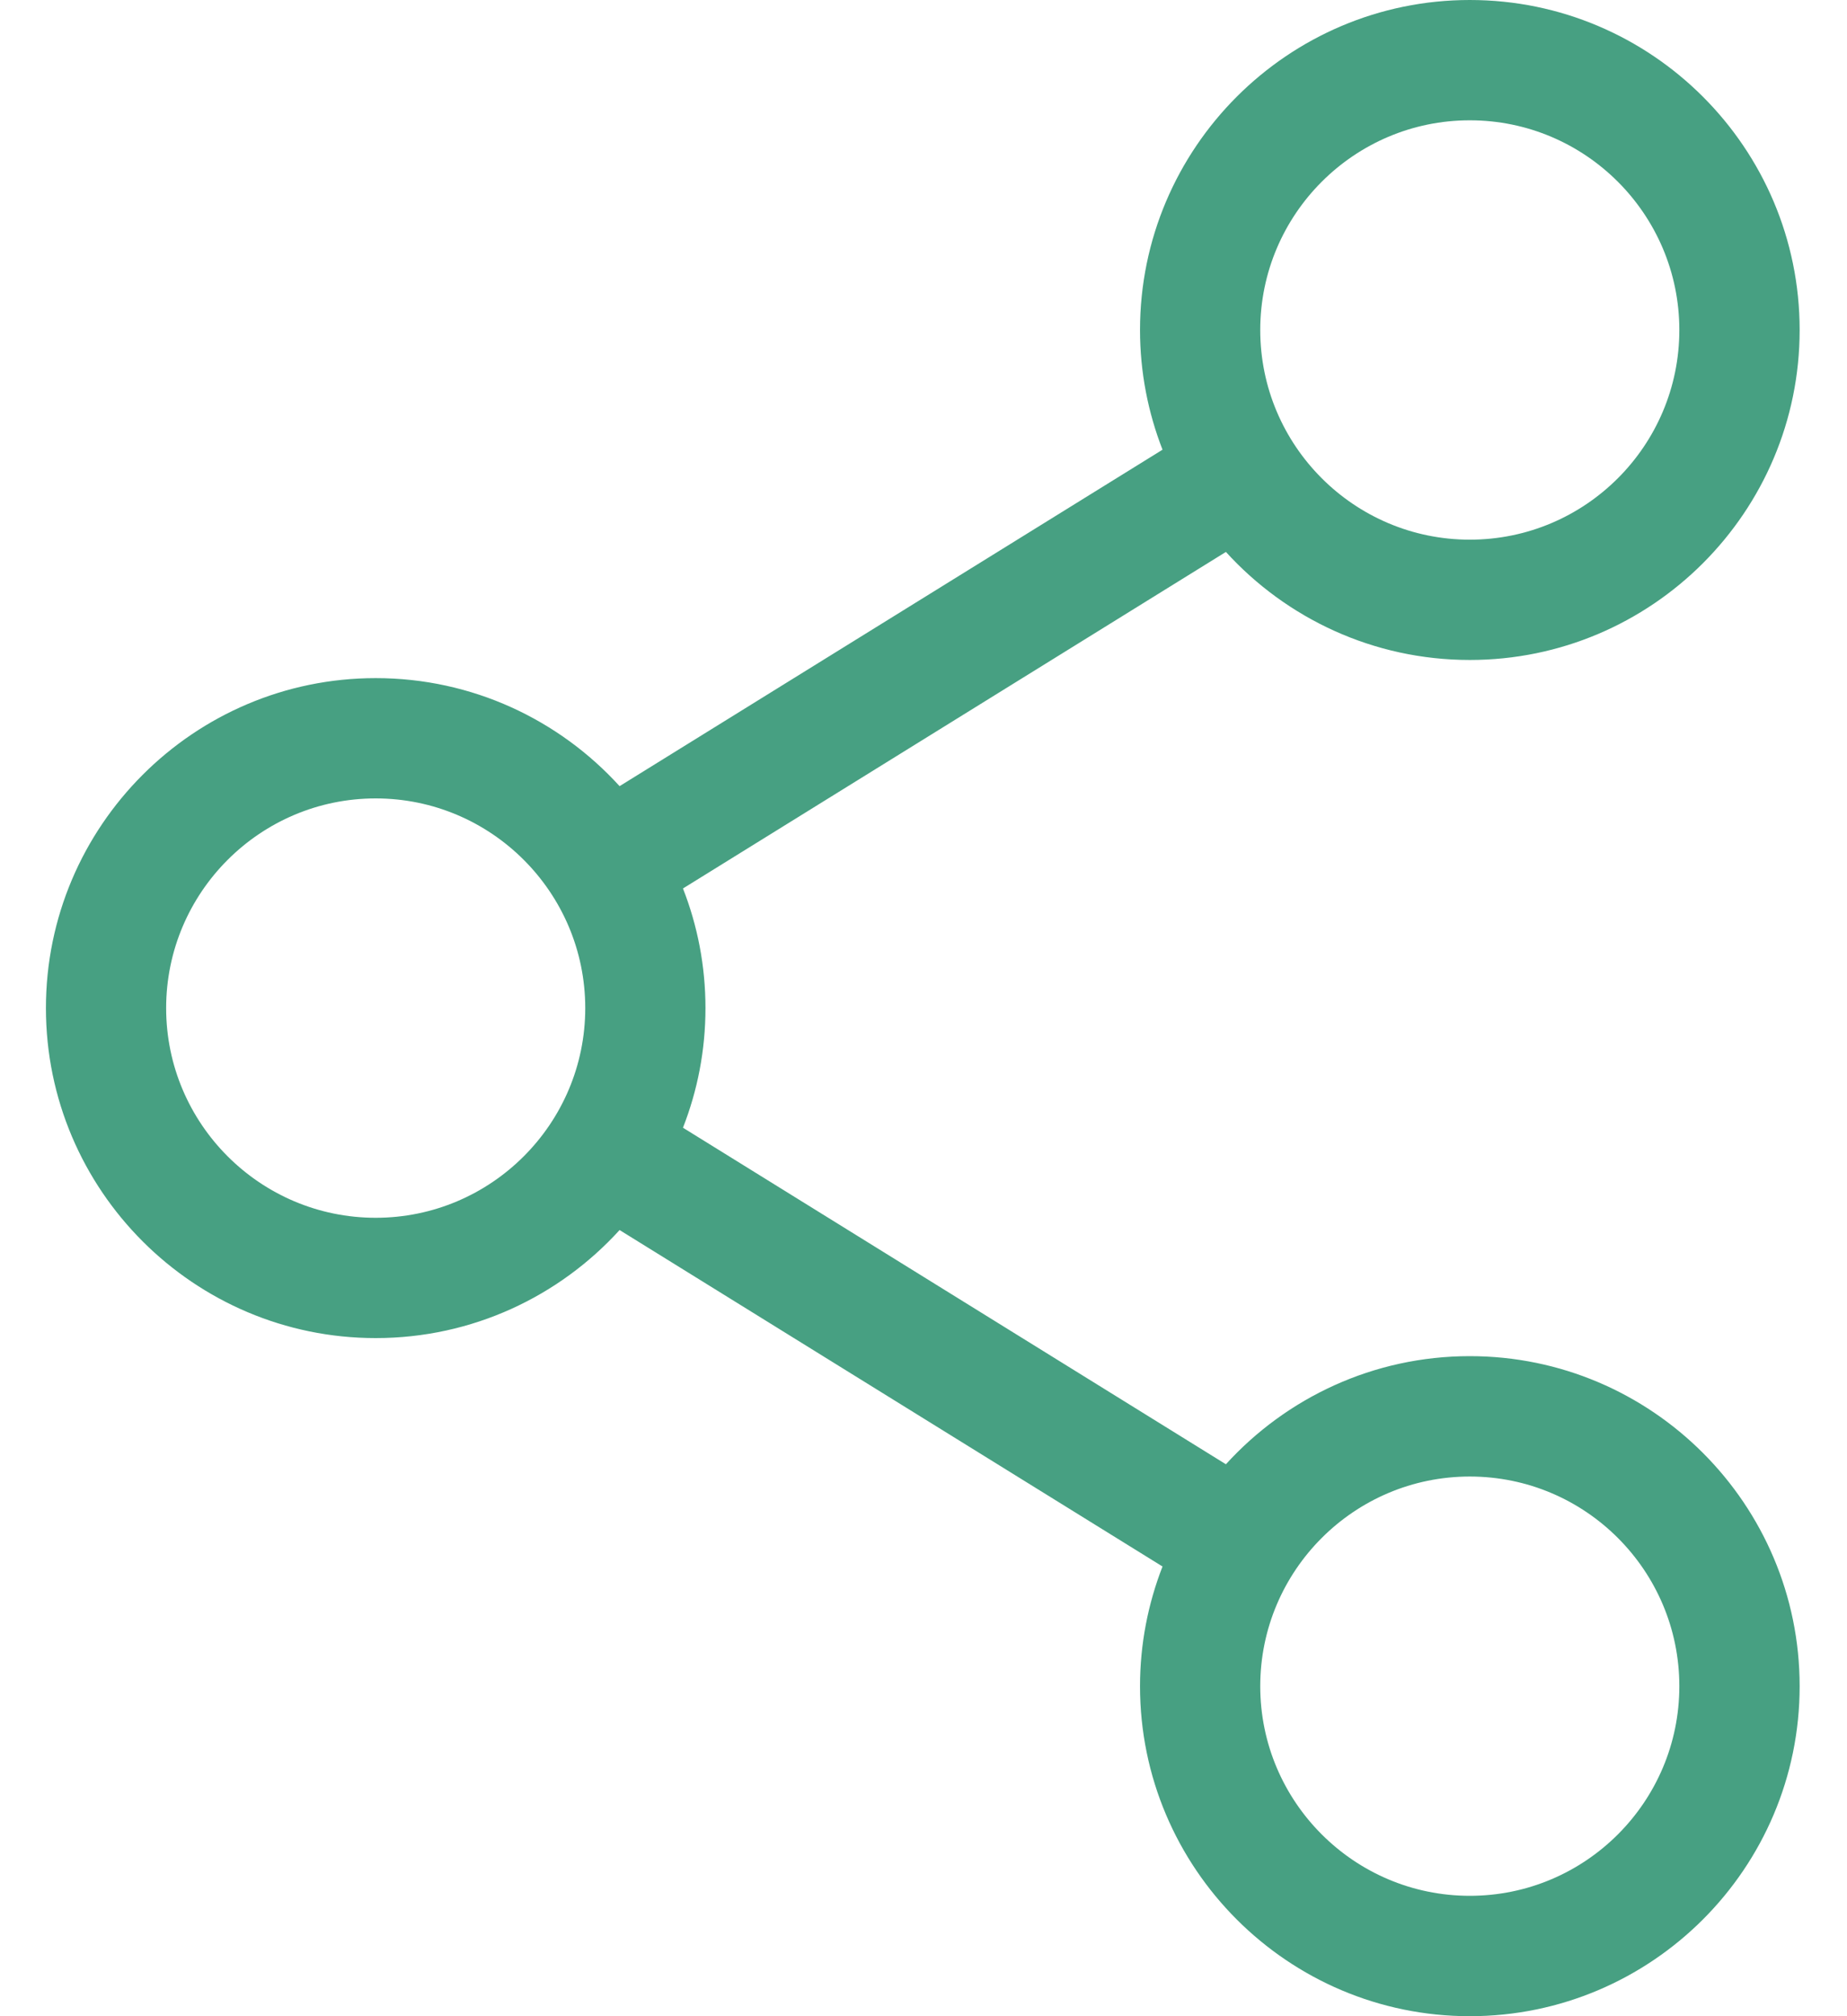 <svg width="22" height="24" viewBox="0 0 22 24" fill="none" xmlns="http://www.w3.org/2000/svg">
<path d="M17.507 16.143C16.358 16.143 15.321 16.64 14.602 17.43L8.135 13.424C8.308 12.982 8.403 12.502 8.403 12C8.403 11.498 8.308 11.017 8.135 10.576L14.602 6.57C15.321 7.36 16.358 7.856 17.507 7.856C19.674 7.856 21.436 6.094 21.436 3.928C21.436 1.762 19.674 0 17.507 0C15.341 0 13.579 1.762 13.579 3.928C13.579 4.431 13.675 4.911 13.847 5.353L7.38 9.358C6.661 8.568 5.625 8.072 4.475 8.072C2.309 8.072 0.547 9.834 0.547 12C0.547 14.166 2.309 15.928 4.475 15.928C5.625 15.928 6.661 15.432 7.38 14.642L13.847 18.647C13.675 19.089 13.579 19.569 13.579 20.072C13.579 22.238 15.341 24 17.507 24C19.674 24 21.436 22.238 21.436 20.072C21.436 17.906 19.674 16.143 17.507 16.143ZM15.011 3.928C15.011 2.552 16.131 1.432 17.507 1.432C18.884 1.432 20.003 2.552 20.003 3.928C20.003 5.305 18.884 6.424 17.507 6.424C16.131 6.424 15.011 5.305 15.011 3.928ZM4.475 14.496C3.099 14.496 1.979 13.376 1.979 12C1.979 10.624 3.099 9.504 4.475 9.504C5.851 9.504 6.971 10.624 6.971 12C6.971 13.376 5.851 14.496 4.475 14.496ZM15.011 20.072C15.011 18.695 16.131 17.576 17.507 17.576C18.884 17.576 20.003 18.695 20.003 20.072C20.003 21.448 18.884 22.567 17.507 22.567C16.131 22.567 15.011 21.448 15.011 20.072Z" fill="#47A082"/>
</svg>
